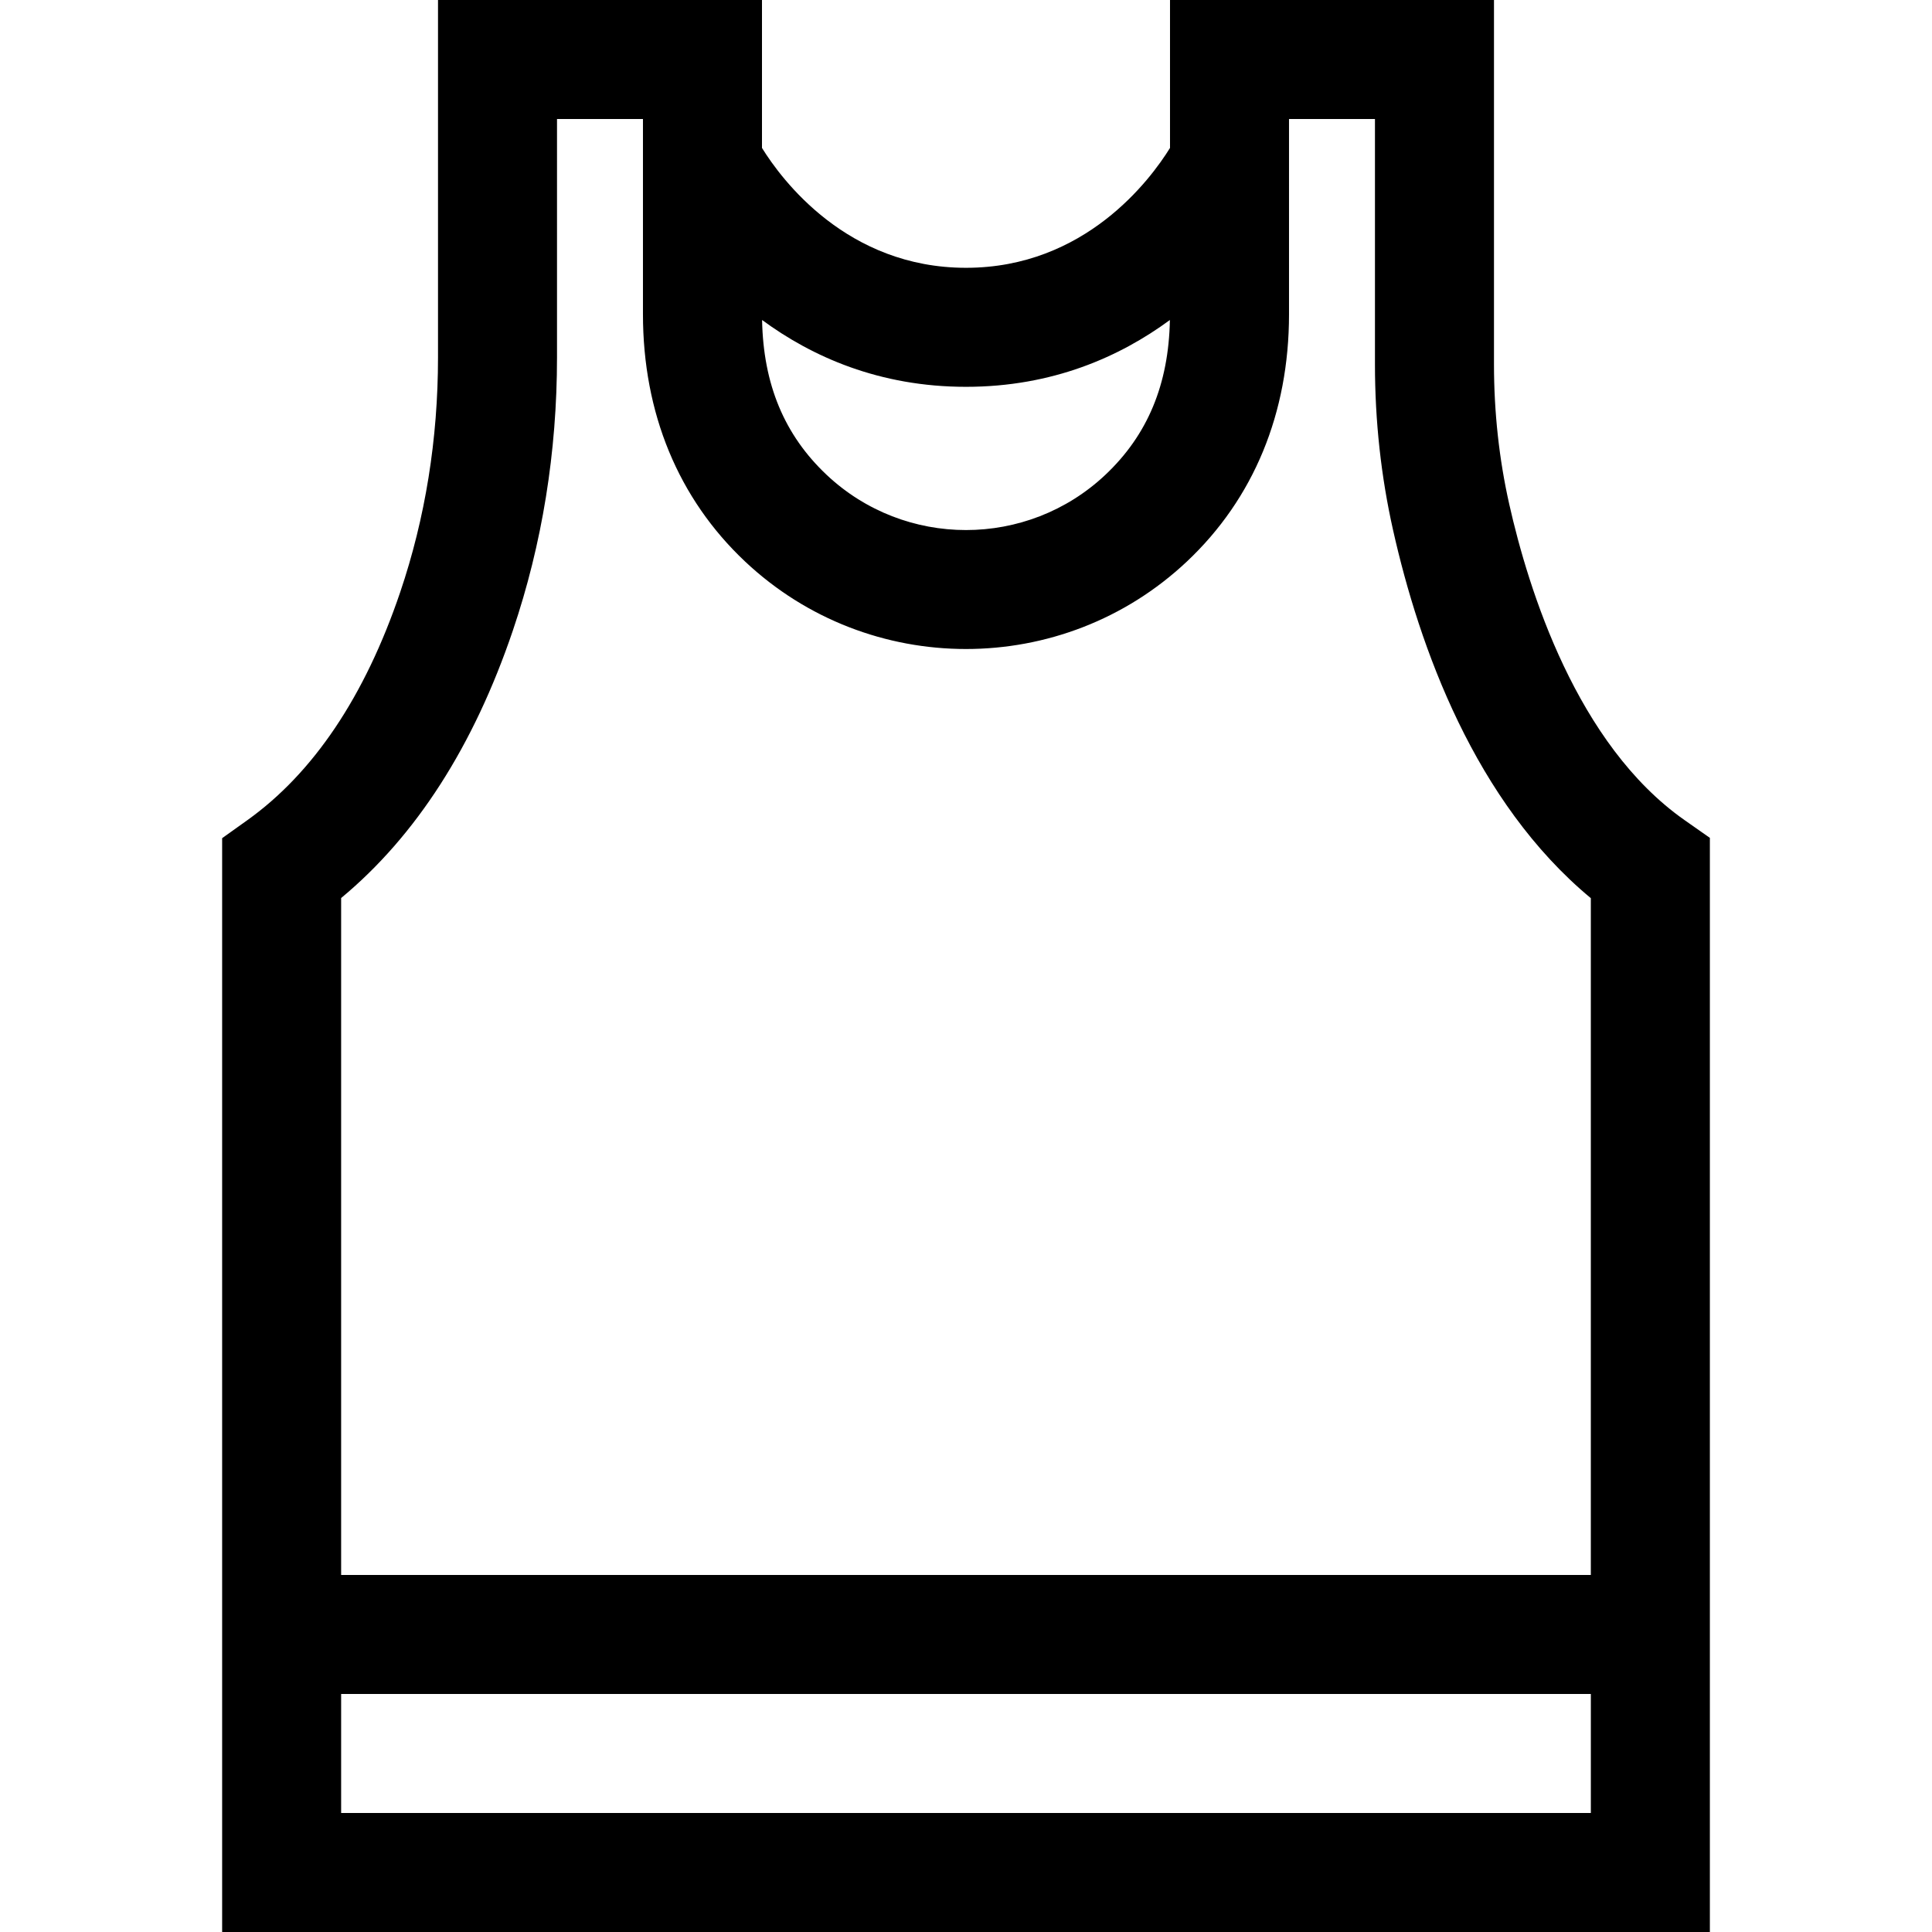 <?xml version="1.0" encoding="iso-8859-1"?>
<!-- Generator: Adobe Illustrator 19.0.0, SVG Export Plug-In . SVG Version: 6.00 Build 0)  -->
<svg version="1.1" id="Layer_1" xmlns="http://www.w3.org/2000/svg" xmlns:xlink="http://www.w3.org/1999/xlink" x="0px" y="0px"
	 viewBox="0 0 512 512" style="enable-background:new 0 0 512 512;" xml:space="preserve">
<g>
	<g>
		<path d="M446.418,217.333c-28.543-20.027-41.357-61.053-46.456-83.726c-2.681-11.923-4.041-24.378-4.041-37.023V0h-85.856v39.206
			c-5.201,8.391-22.519,31.764-54.066,31.764c-31.547,0-48.865-23.374-54.066-31.764V0h-85.856v94.676
			c0,21.693-3.373,42.645-10.024,62.273c-9.342,27.569-22.995,47.909-40.576,60.458l-6.609,4.717V512h394.266V222.043
			L446.418,217.333z M255.997,102.511c22.968,0,40.813-7.985,54.035-17.708c-0.315,17.046-5.91,30.491-17.108,41.039
			c-20.707,19.502-53.148,19.502-73.854,0c-11.2-10.548-16.794-23.992-17.108-41.039
			C215.185,94.527,233.029,102.511,255.997,102.511z M90.405,237.987c19.84-16.461,35.132-40.273,45.516-70.916
			c7.759-22.895,11.693-47.252,11.693-72.396V31.54h22.776v51.741c0,26.193,9.355,48.849,27.054,65.52
			c32.833,30.923,84.271,30.923,117.104,0c17.698-16.67,27.054-39.327,27.054-65.52V31.54h22.776v65.044
			c0,14.968,1.618,29.753,4.81,43.943c6.96,30.95,21.65,72.002,52.4,97.497V417.38H90.405V237.987z M421.591,480.46H90.405v-31.54
			h331.186V480.46z"/>
	</g>
</g>
<g>
</g>
<g>
</g>
<g>
</g>
<g>
</g>
<g>
</g>
<g>
</g>
<g>
</g>
<g>
</g>
<g>
</g>
<g>
</g>
<g>
</g>
<g>
</g>
<g>
</g>
<g>
</g>
<g>
</g>
</svg>
